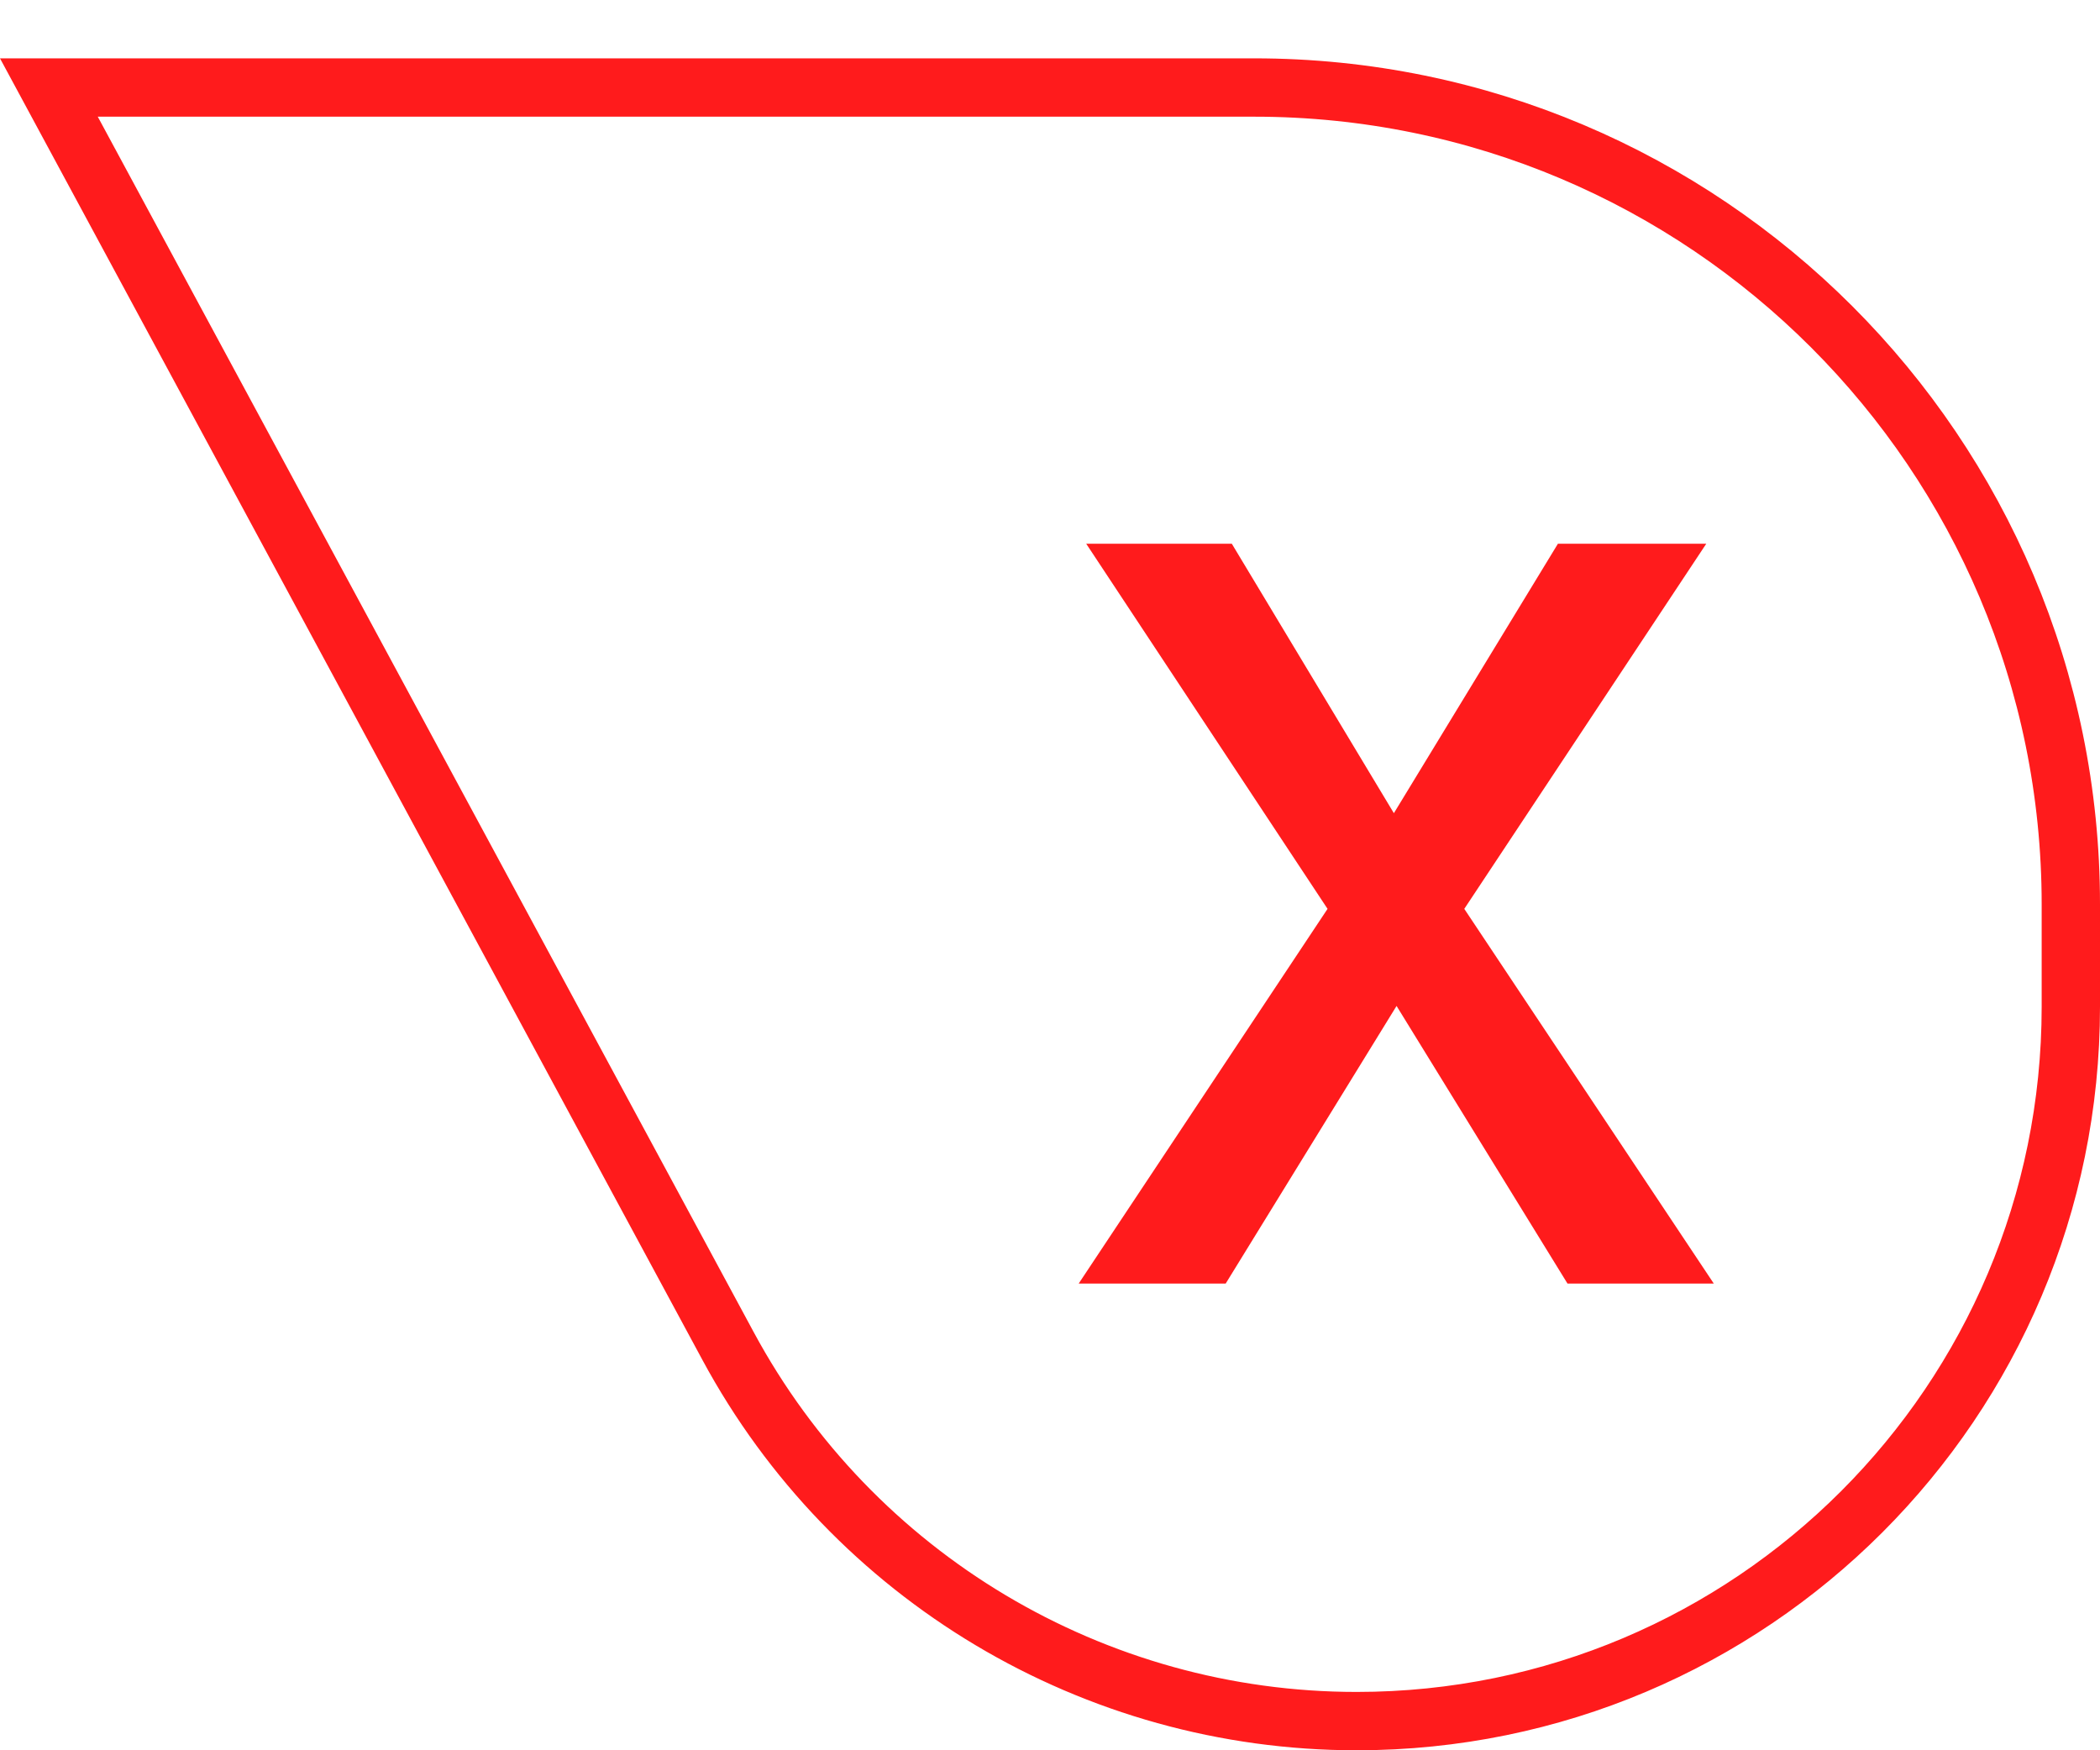 <svg width="36" height="30" viewBox="0 0 36 30" fill="none" xmlns="http://www.w3.org/2000/svg">
<path d="M12.481 23.071L0.838 1.5H21.5C29.232 1.5 35.5 7.768 35.5 15.5V17.256C35.5 24.018 30.018 29.5 23.256 29.5C18.756 29.5 14.618 27.032 12.481 23.071Z" stroke="#FF1B1C"/>
<path d="M21.117 9.32L23.895 13.938L26.707 9.32H29.25L25.102 15.578L29.379 22H26.871L23.941 17.242L21.012 22H18.492L22.758 15.578L18.621 9.32H21.117Z" fill="#FF1B1C"/>
</svg>
